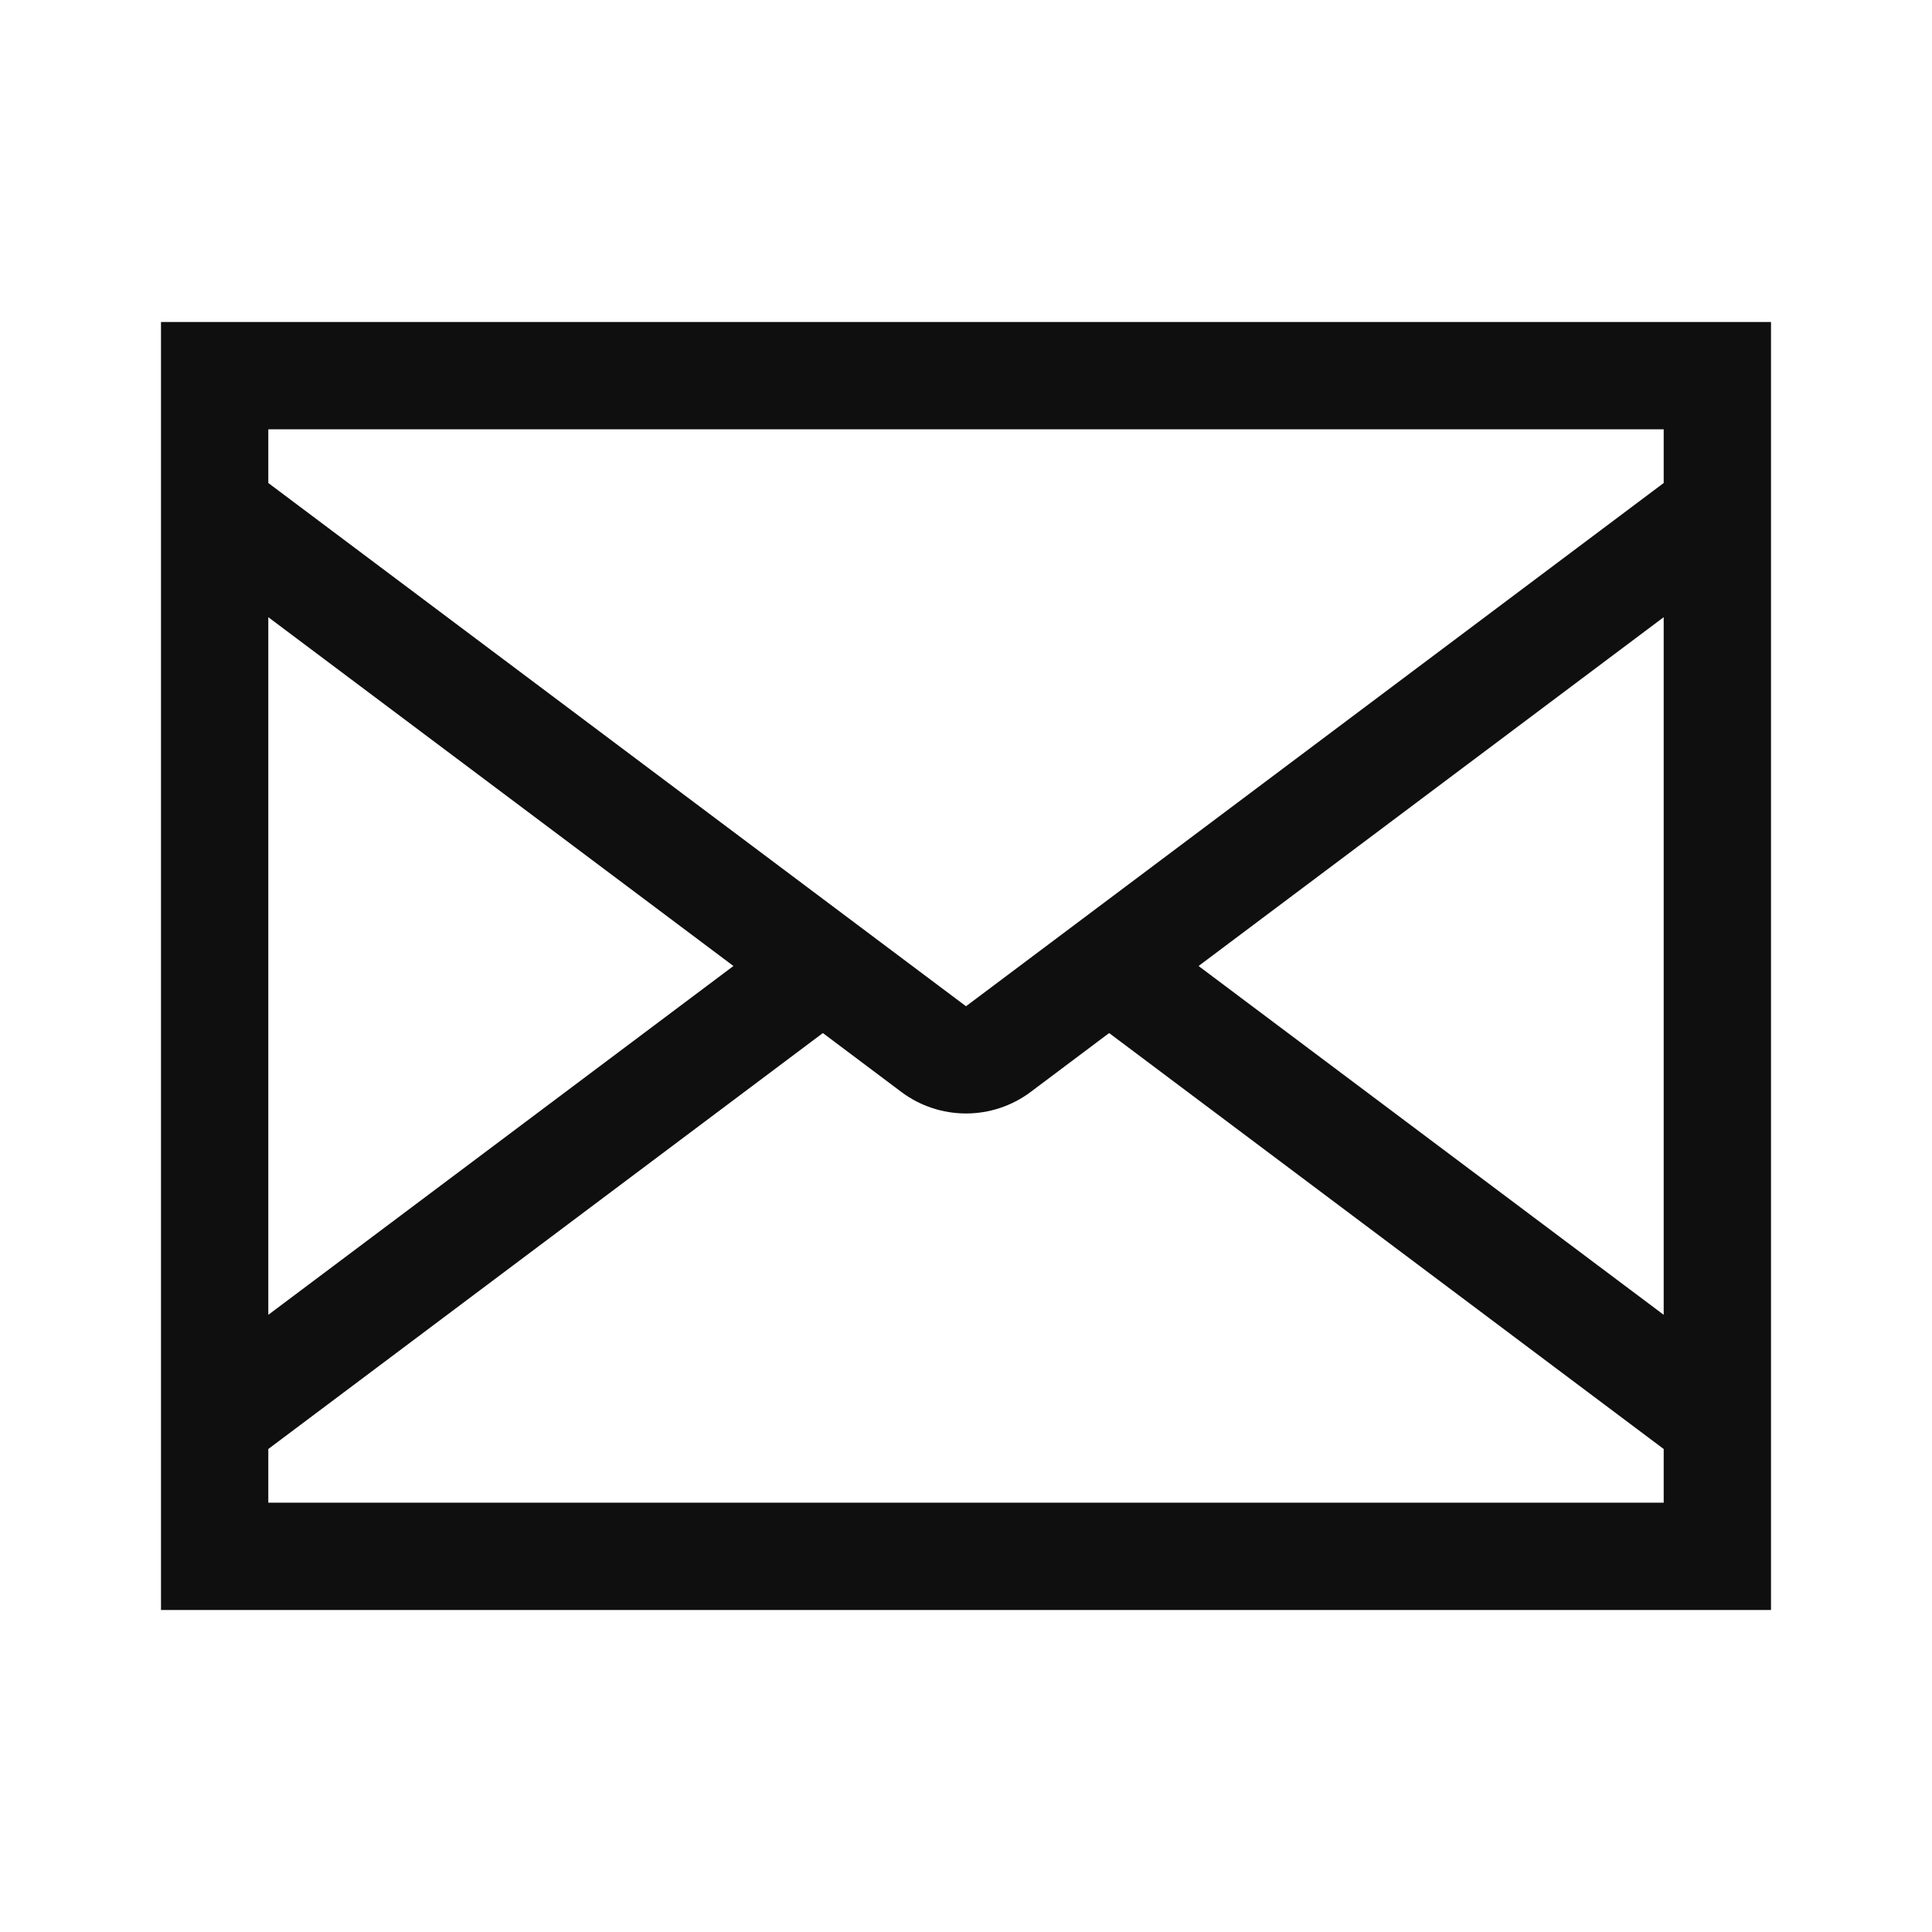 <svg width="24" height="24" viewBox="0 0 24 24" fill="none" xmlns="http://www.w3.org/2000/svg">
<path d="M2 4V20H22V4H2ZM11.2 13.567C11.431 13.739 11.712 13.832 12 13.832C12.288 13.832 12.569 13.739 12.8 13.567L13.778 12.833L20.667 18V18.667H3.333V18L10.222 12.833L11.2 13.567ZM12 12.5L3.333 6V5.333H20.667V6L12 12.5ZM3.333 7.667L9.111 12L3.333 16.333V7.667ZM20.667 16.333L14.889 12L20.667 7.667V16.333Z" fill="#0F0F0F"/>
</svg>
